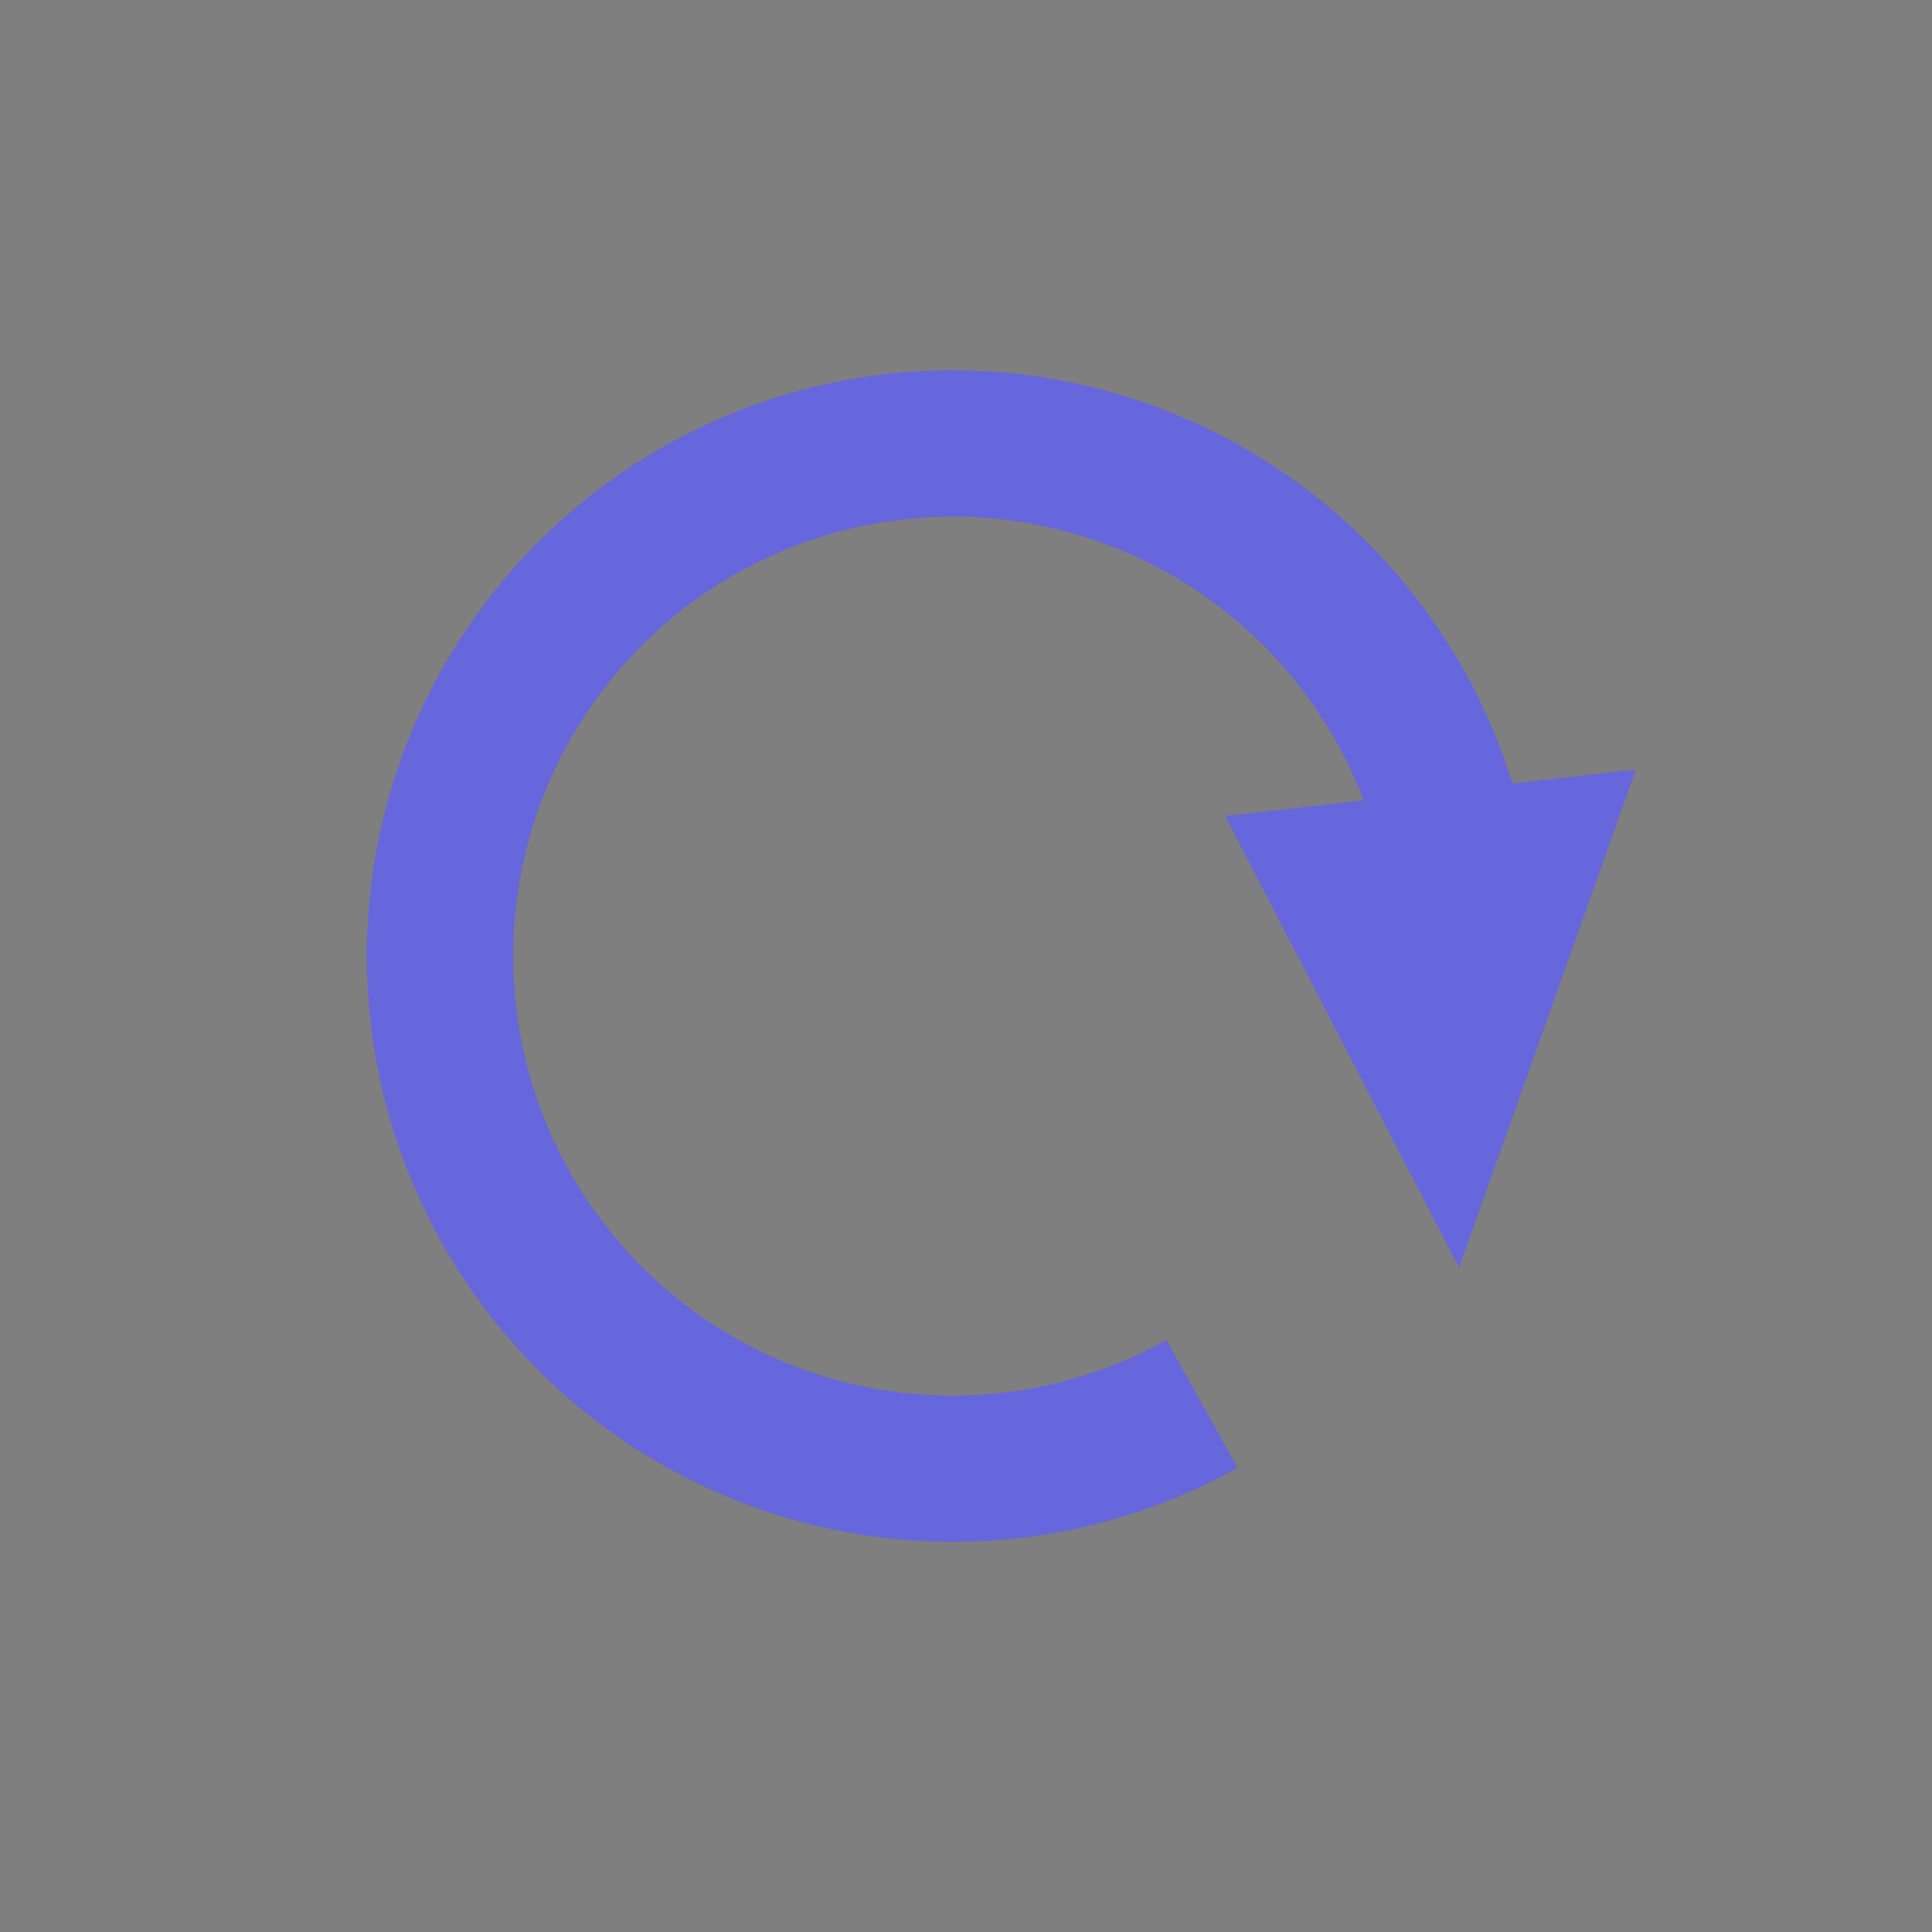 <?xml version="1.0" encoding="UTF-8" standalone="no"?>
<!-- Created with Inkscape (http://www.inkscape.org/) -->

<svg
   width="6mm"
   height="6mm"
   viewBox="0 0 6 6"
   version="1.1"
   id="svg8"
   inkscape:version="1.3 (0e150ed6c4, 2023-07-21)"
   sodipodi:docname="pause.svg"
   xmlns:inkscape="http://www.inkscape.org/namespaces/inkscape"
   xmlns:sodipodi="http://sodipodi.sourceforge.net/DTD/sodipodi-0.dtd"
   xmlns="http://www.w3.org/2000/svg"
   xmlns:svg="http://www.w3.org/2000/svg"
   xmlns:rdf="http://www.w3.org/1999/02/22-rdf-syntax-ns#"
   xmlns:cc="http://creativecommons.org/ns#"
   xmlns:dc="http://purl.org/dc/elements/1.1/">
  <defs
     id="defs2" />
  <sodipodi:namedview
     id="base"
     pagecolor="#ffffff"
     bordercolor="#666666"
     borderopacity="1.0"
     inkscape:pageopacity="0.0"
     inkscape:pageshadow="2"
     inkscape:zoom="15.839192"
     inkscape:cx="14.710346"
     inkscape:cy="14.047434"
     inkscape:document-units="mm"
     inkscape:current-layer="g4572"
     showgrid="false"
     inkscape:window-width="1842"
     inkscape:window-height="1057"
     inkscape:window-x="70"
     inkscape:window-y="-8"
     inkscape:window-maximized="1"
     showguides="false"
     inkscape:showpageshadow="2"
     inkscape:pagecheckerboard="0"
     inkscape:deskcolor="#d1d1d1" />
  <g
     inkscape:label="Layer 1"
     inkscape:groupmode="layer"
     id="layer1"
     transform="translate(-74.972,-75.558)">
    <g
       style="fill:#000000"
       id="g4556"
       transform="matrix(0.265,0,0,0.265,74.972,75.558)">
      <g
         style="fill:#000000"
         id="g4572"
         transform="translate(0.143,0.214)">
        <rect
           style="fill:#000000;fill-opacity:0.501;stroke:none;stroke-width:0.72;paint-order:stroke markers fill"
           id="rect1"
           width="22.677"
           height="22.677"
           x="-0.143"
           y="-0.214" />
        <g
           id="g1"
           transform="matrix(0.756,0,0,0.756,2.828,2.681)">
          <path
             style="fill:none;fill-opacity:1;stroke:#6666dd;stroke-width:2.268;stroke-linecap:butt;stroke-linejoin:bevel;stroke-miterlimit:4;stroke-dasharray:none;stroke-dashoffset:0;stroke-opacity:1"
             id="path5532"
             sodipodi:type="arc"
             sodipodi:cx="10.838201"
             sodipodi:cy="10.99205"
             sodipodi:rx="7.9464288"
             sodipodi:ry="7.9464288"
             sodipodi:start="1.0628878"
             sodipodi:end="0.0092524814"
             sodipodi:open="true"
             d="M 14.703,17.935 A 7.946,7.946 0 0 1 5.141,16.531 7.946,7.946 0 0 1 4.006,6.933 7.946,7.946 0 0 1 12.978,3.339 7.946,7.946 0 0 1 18.784,11.066"
             sodipodi:arc-type="arc" />
          <path
             style="fill:#6666dd;fill-opacity:1;stroke:none;stroke-width:1px;stroke-linecap:butt;stroke-linejoin:miter;stroke-opacity:1"
             d="m 15.062,8.82 3.626,6.999 2.742,-7.719 z"
             id="path5956"
             inkscape:connector-curvature="0"
             sodipodi:nodetypes="cccc" />
        </g>
      </g>
    </g>
  </g>
</svg>

